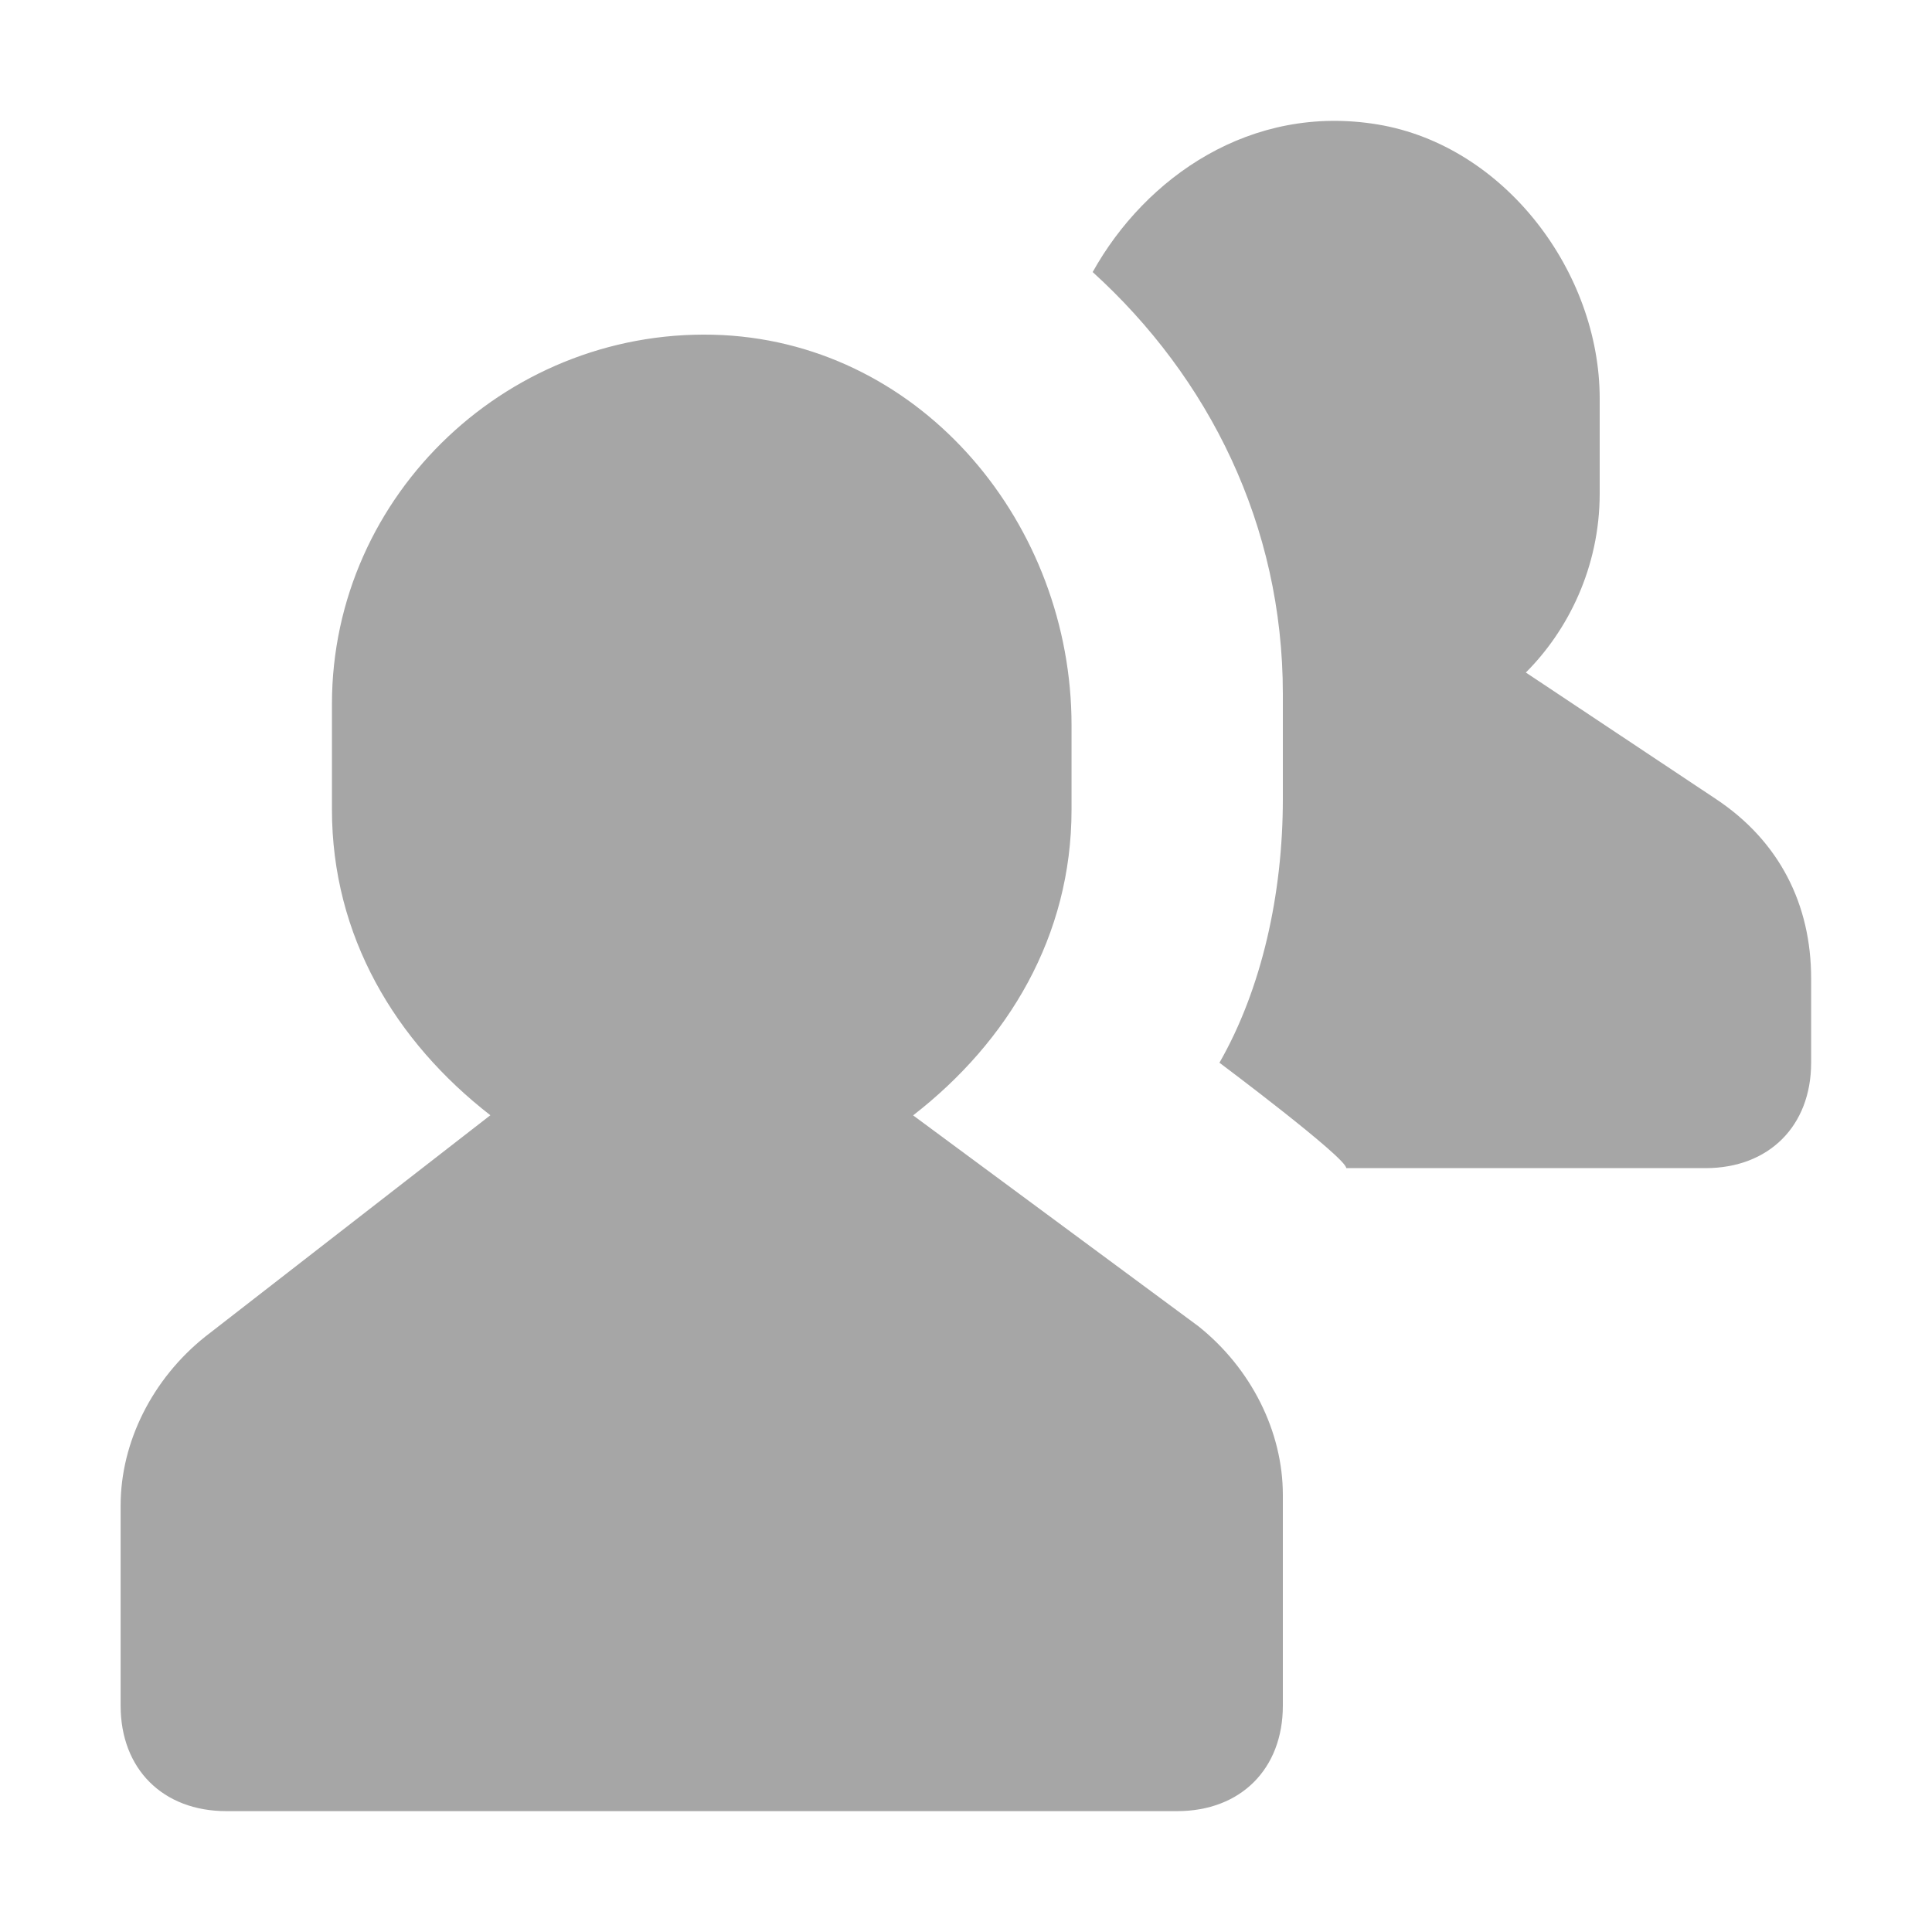 <svg fill="none" height="16" viewBox="0 0 16 16" width="16" xmlns="http://www.w3.org/2000/svg"><path clip-rule="evenodd" d="m12.637 5.57 1.575 1.048c.525.349.787.873.787 1.484v.699c0 .524-.35.873-.875.873h-2.975c0-.087-1.05-.873-1.05-.873.35-.611.525-1.397.525-2.183v-.873c0-1.397-.613-2.619-1.575-3.492.438-.786 1.312-1.397 2.362-1.222 1.05.175 1.837 1.222 1.837 2.27v.786c0 .611-.263 1.135-.613 1.484zm-5.075 3.667 2.362 1.746c.438.349.7.873.7 1.397v1.746c0 .524-.35.873-.875.873h-7.875c-.525 0-.875-.349-.875-.873v-1.659c0-.524.263-1.048.7-1.397l2.362-1.834c-.787-.611-1.312-1.484-1.312-2.532v-.873c0-1.746 1.488-3.143 3.237-3.056 1.663.087 2.888 1.572 2.888 3.231v.699c0 1.048-.525 1.921-1.312 2.532z" fill="#a6a6a6" fill-rule="evenodd"/></svg>